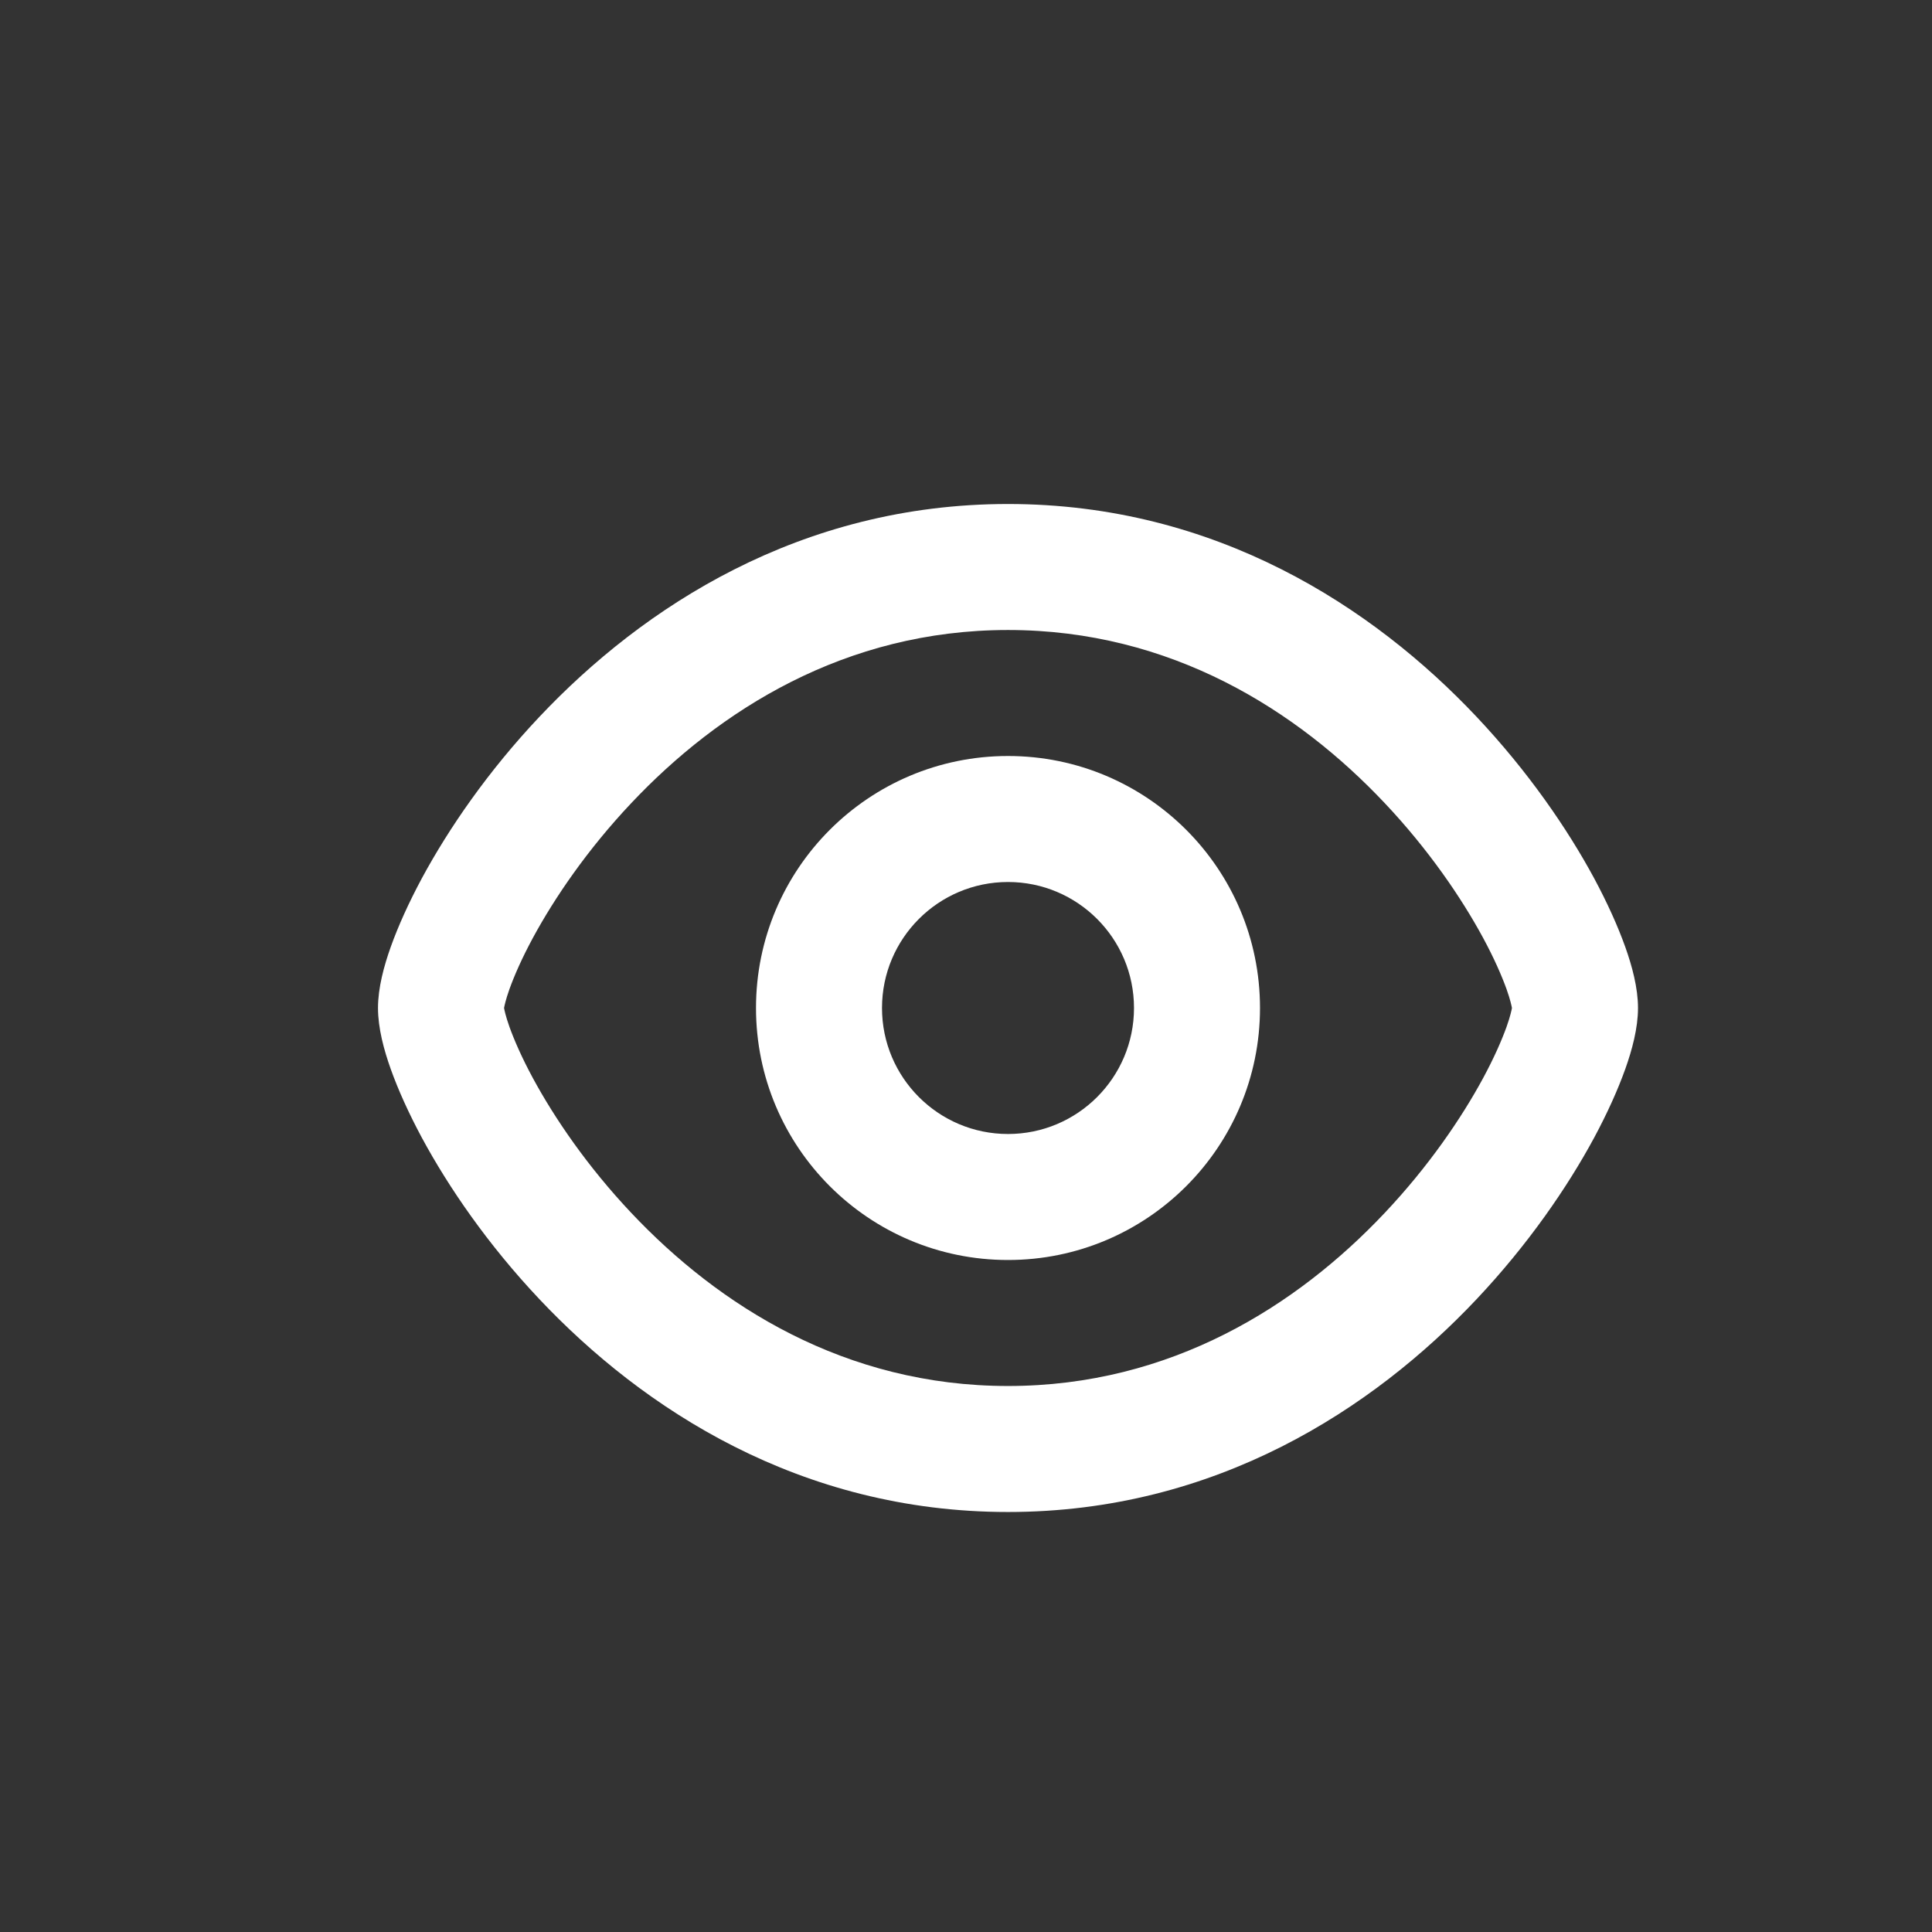 <svg width="23" height="23" viewBox="0 0 23 23" fill="none" xmlns="http://www.w3.org/2000/svg">
<rect x="0" y="0" width="23" height="23" fill="#333333" stroke="none"/>
<path fill-rule="evenodd" clip-rule="evenodd" d="M15 12C15 13.657 13.657 15 12 15C10.343 15 9 13.657 9 12C9 10.343 10.343 9 12 9C13.657 9 15 10.343 15 12ZM13.5 12C13.5 12.828 12.828 13.5 12 13.5C11.172 13.5 10.5 12.828 10.5 12C10.5 11.172 11.172 10.5 12 10.5C12.828 10.5 13.5 11.172 13.5 12Z" fill="white"/>
<path fill-rule="evenodd" clip-rule="evenodd" d="M12 6C9.524 6 7.652 7.23 6.423 8.532C5.807 9.184 5.34 9.867 5.023 10.454C4.865 10.748 4.74 11.026 4.652 11.272C4.571 11.499 4.5 11.76 4.5 12C4.5 12.24 4.571 12.501 4.652 12.728C4.74 12.974 4.865 13.252 5.023 13.546C5.34 14.133 5.807 14.816 6.423 15.468C7.652 16.77 9.524 18 12 18C14.476 18 16.349 16.77 17.577 15.468C18.192 14.816 18.66 14.133 18.977 13.546C19.135 13.252 19.26 12.974 19.348 12.728C19.429 12.501 19.5 12.24 19.5 12C19.5 11.76 19.429 11.499 19.348 11.272C19.26 11.026 19.135 10.748 18.977 10.454C18.66 9.867 18.192 9.184 17.577 8.532C16.349 7.23 14.476 6 12 6ZM6.001 12.002L6.001 12L6.001 11.998C6.005 11.978 6.018 11.907 6.065 11.775C6.123 11.614 6.214 11.406 6.343 11.167C6.602 10.688 6.994 10.113 7.514 9.562C8.555 8.458 10.058 7.5 12 7.5C13.942 7.5 15.445 8.458 16.486 9.562C17.006 10.113 17.398 10.688 17.657 11.167C17.786 11.406 17.877 11.614 17.935 11.775C17.982 11.907 17.995 11.978 17.999 11.998L17.999 12L17.999 12.002C17.995 12.022 17.982 12.093 17.935 12.225C17.877 12.386 17.786 12.594 17.657 12.833C17.398 13.312 17.006 13.887 16.486 14.438C15.445 15.542 13.942 16.5 12 16.5C10.058 16.5 8.555 15.542 7.514 14.438C6.994 13.887 6.602 13.312 6.343 12.833C6.214 12.594 6.123 12.386 6.065 12.225C6.018 12.093 6.005 12.022 6.001 12.002Z" fill="white"/>
</svg>
